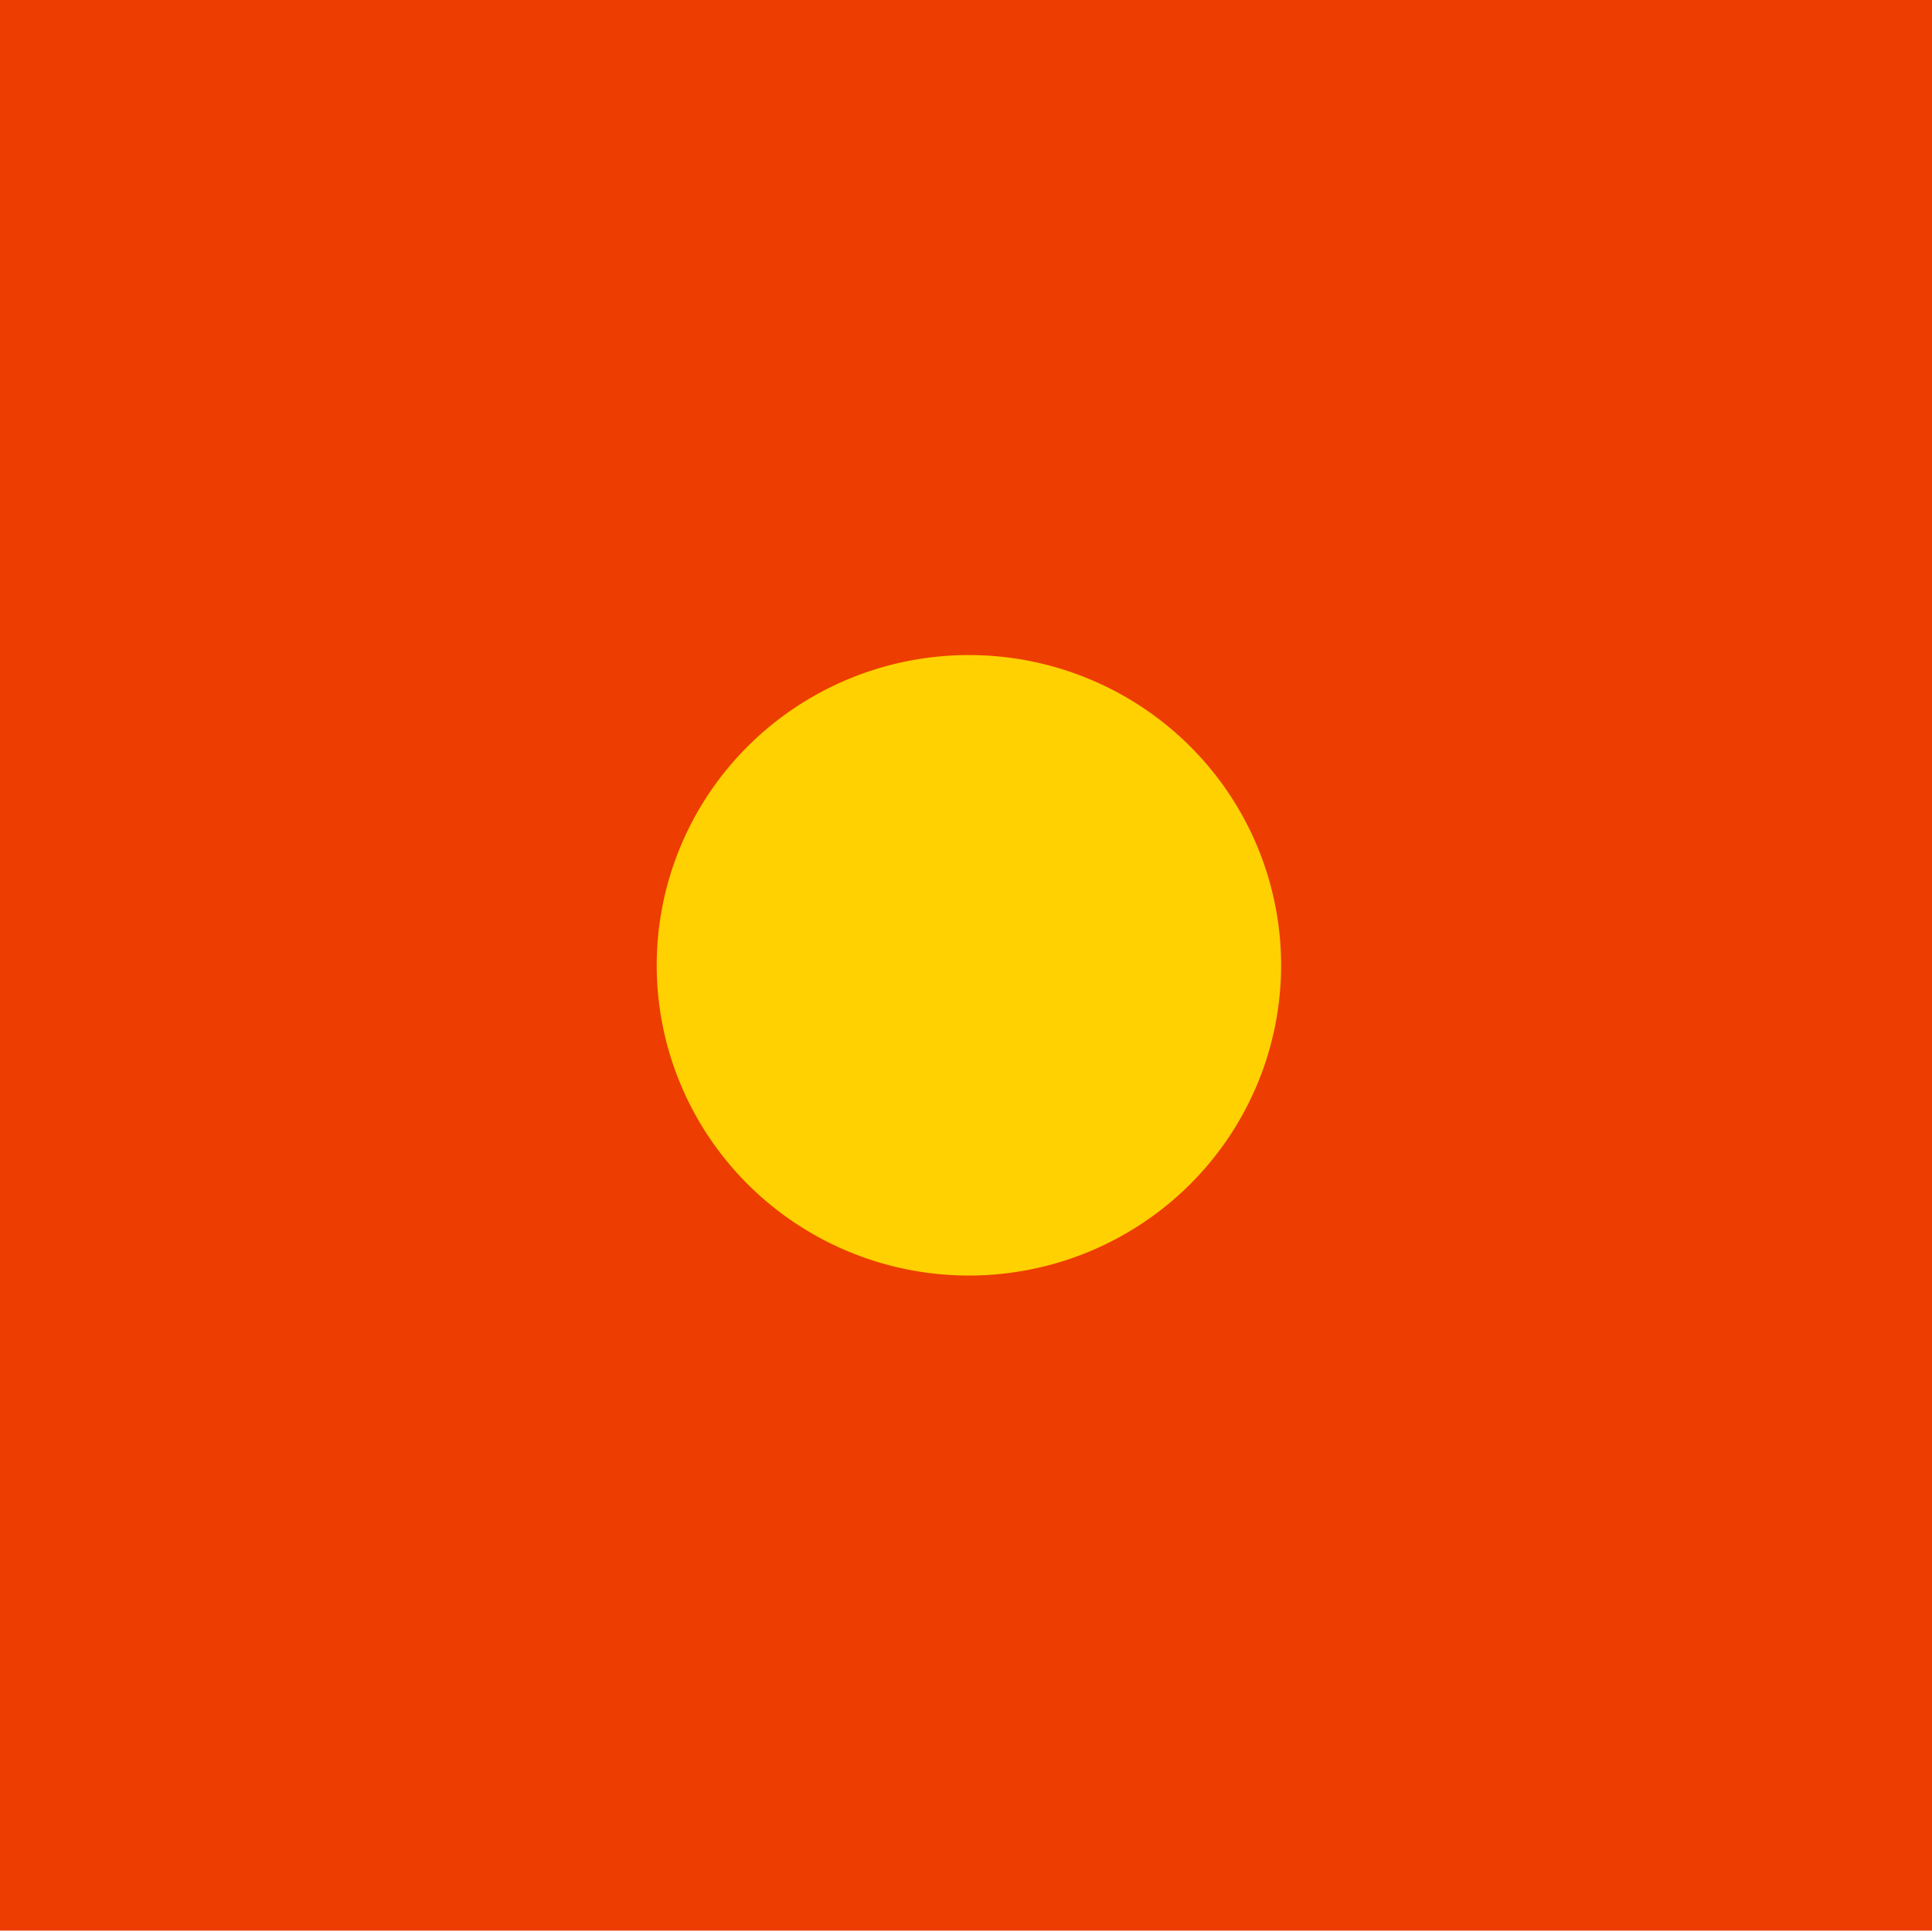 <svg xmlns="http://www.w3.org/2000/svg" height="512" width="512"><defs><clipPath id="a"><path fill-opacity=".67" d="M0 0h512v512H0z"/></clipPath></defs><g fill-rule="evenodd" clip-path="url(#a)"><path fill="#ed3d00" d="M-126.62-.364h767.07v512h-767.07z"/><path d="M346.43 255.814a89.655 87.52 0 1 1-179.31 0 89.655 87.52 0 1 1 179.31 0z" fill="#ed3d00"/><path d="M339.506 255.814a82.734 82.218 0 1 1-165.47 0 82.734 82.218 0 1 1 165.47 0z" fill="#ffd100"/></g></svg>